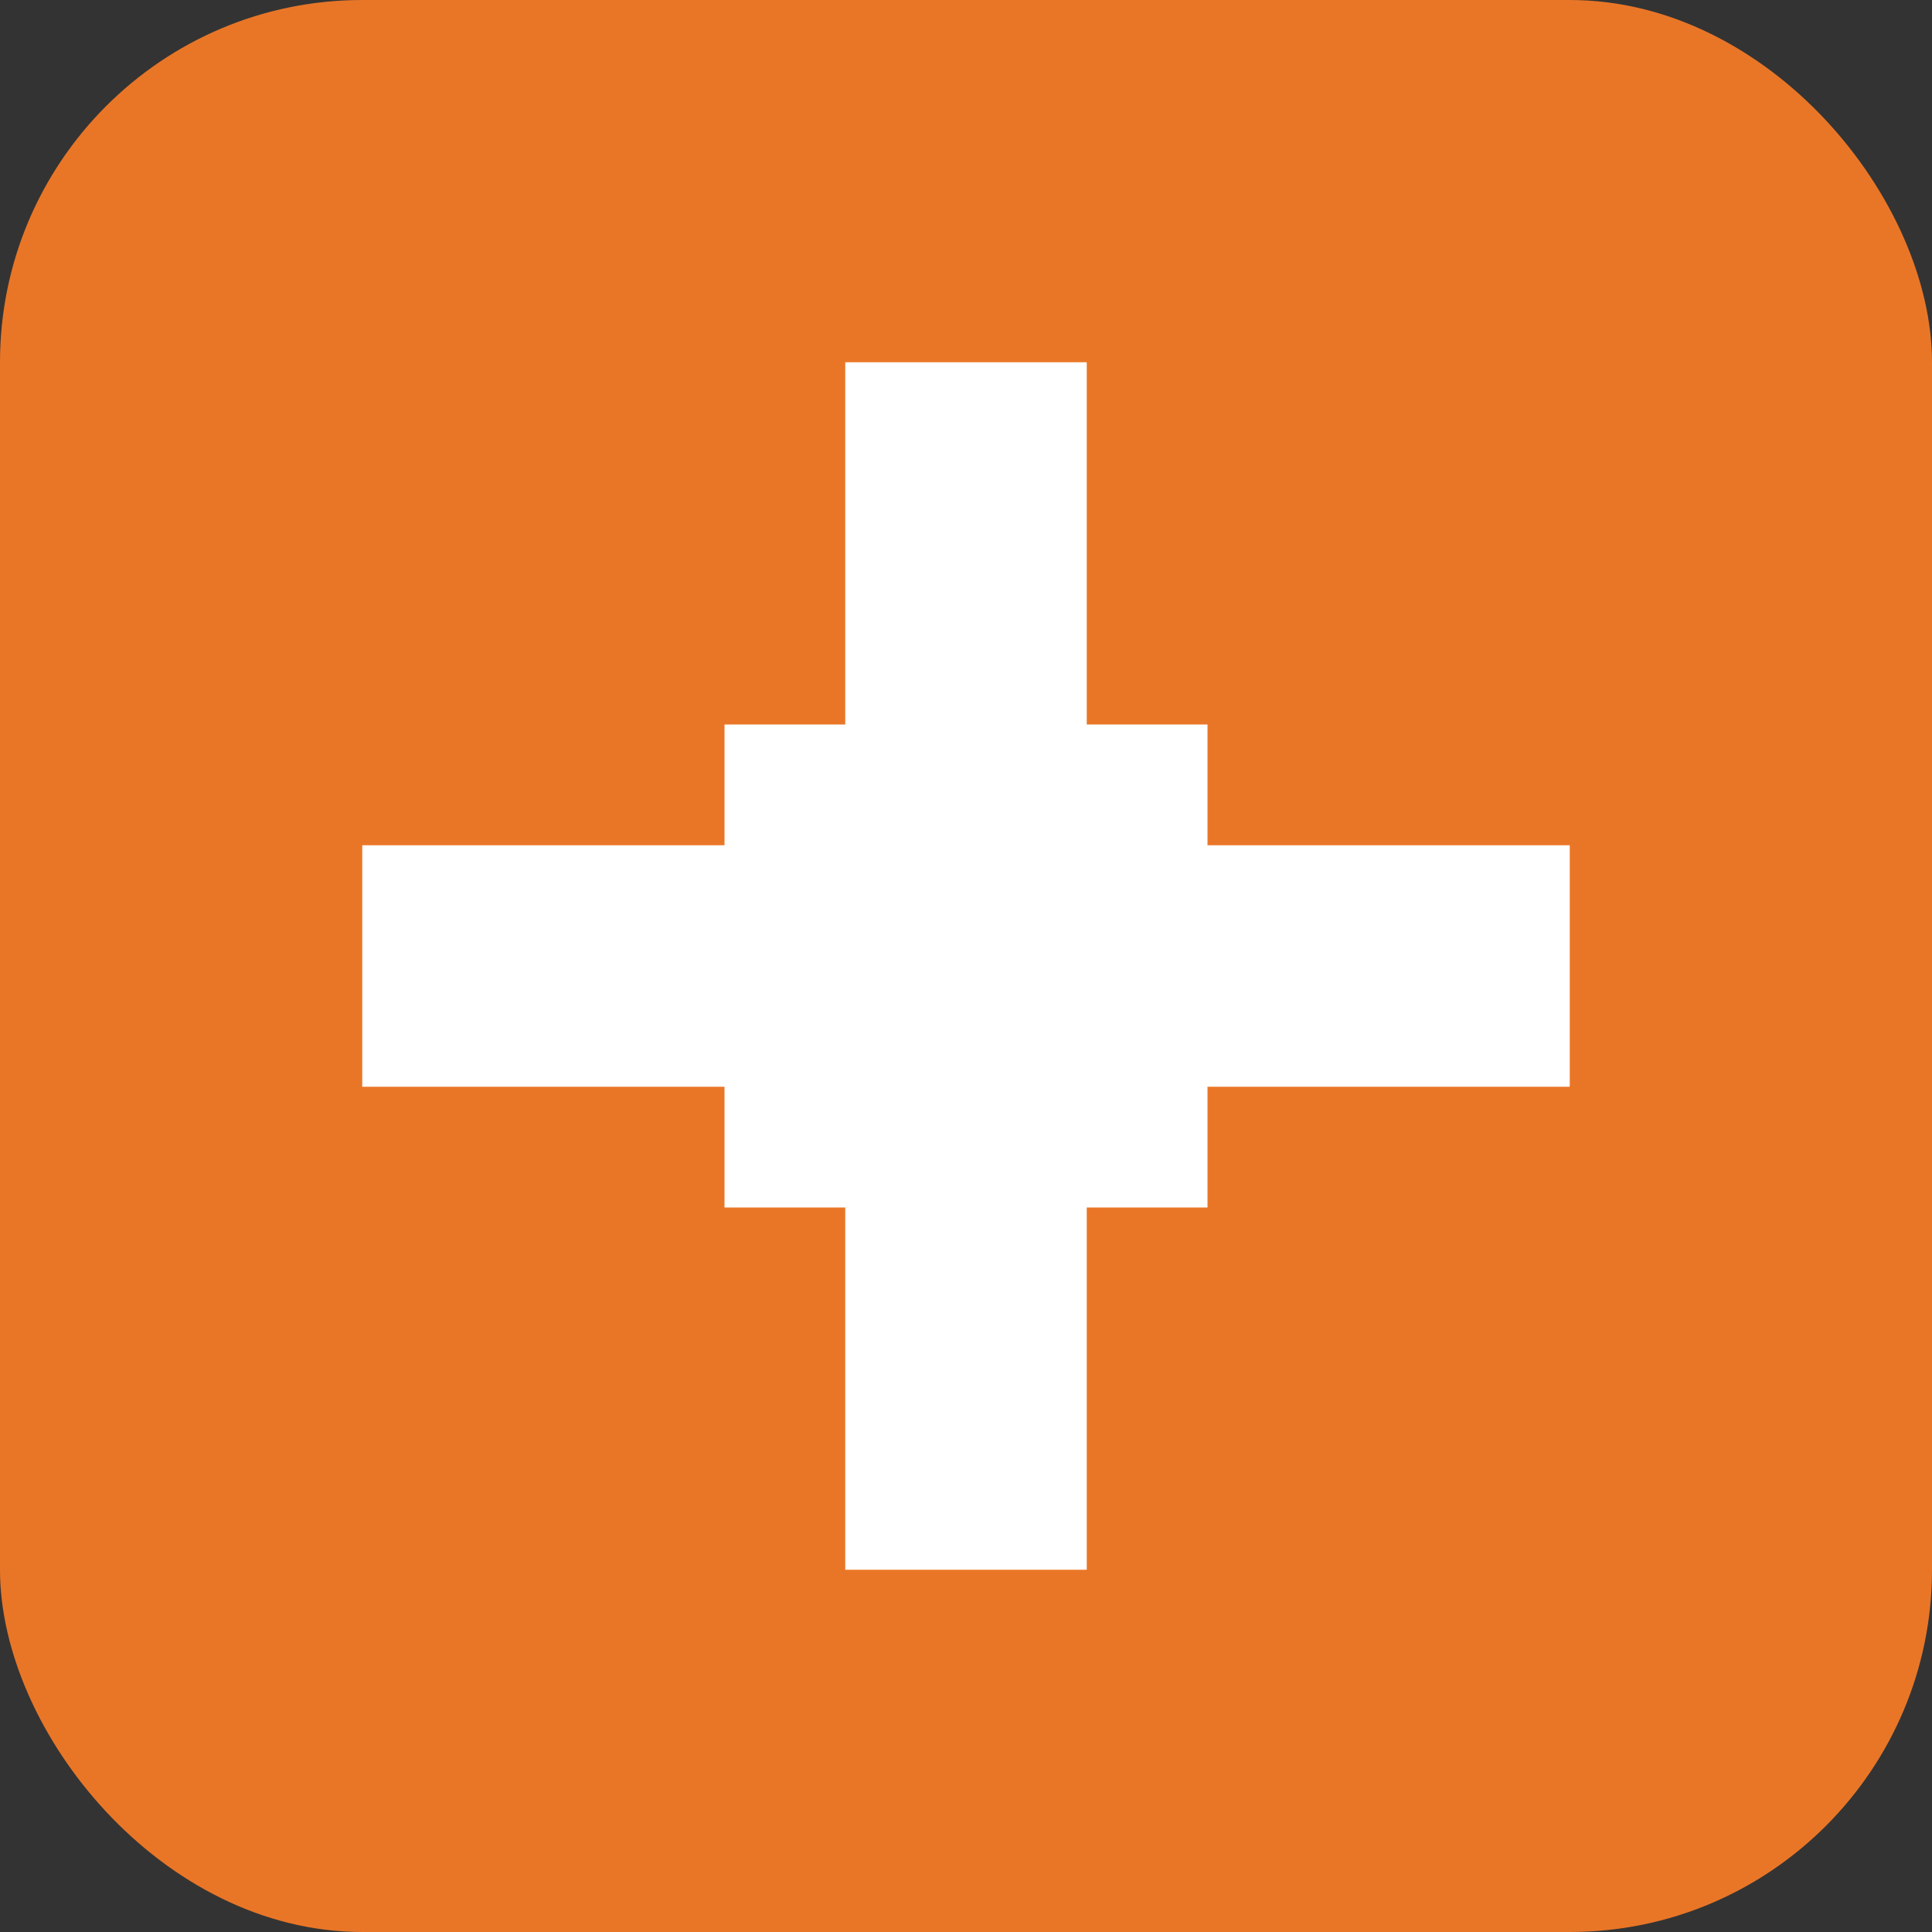 <svg width="64" height="64" viewBox="0 0 64 64" fill="none" xmlns="http://www.w3.org/2000/svg">
  <rect x="0" y="0" width="64" height="64" fill="#333333" stroke="none"/>
  <rect width="64" height="64" rx="12" fill="#e97627"/>
  <rect x="28" y="12" width="8" height="40" fill="white"/>
  <rect x="12" y="28" width="40" height="8" fill="white"/>
  <rect x="24" y="24" width="16" height="16" fill="white"/>
</svg>
